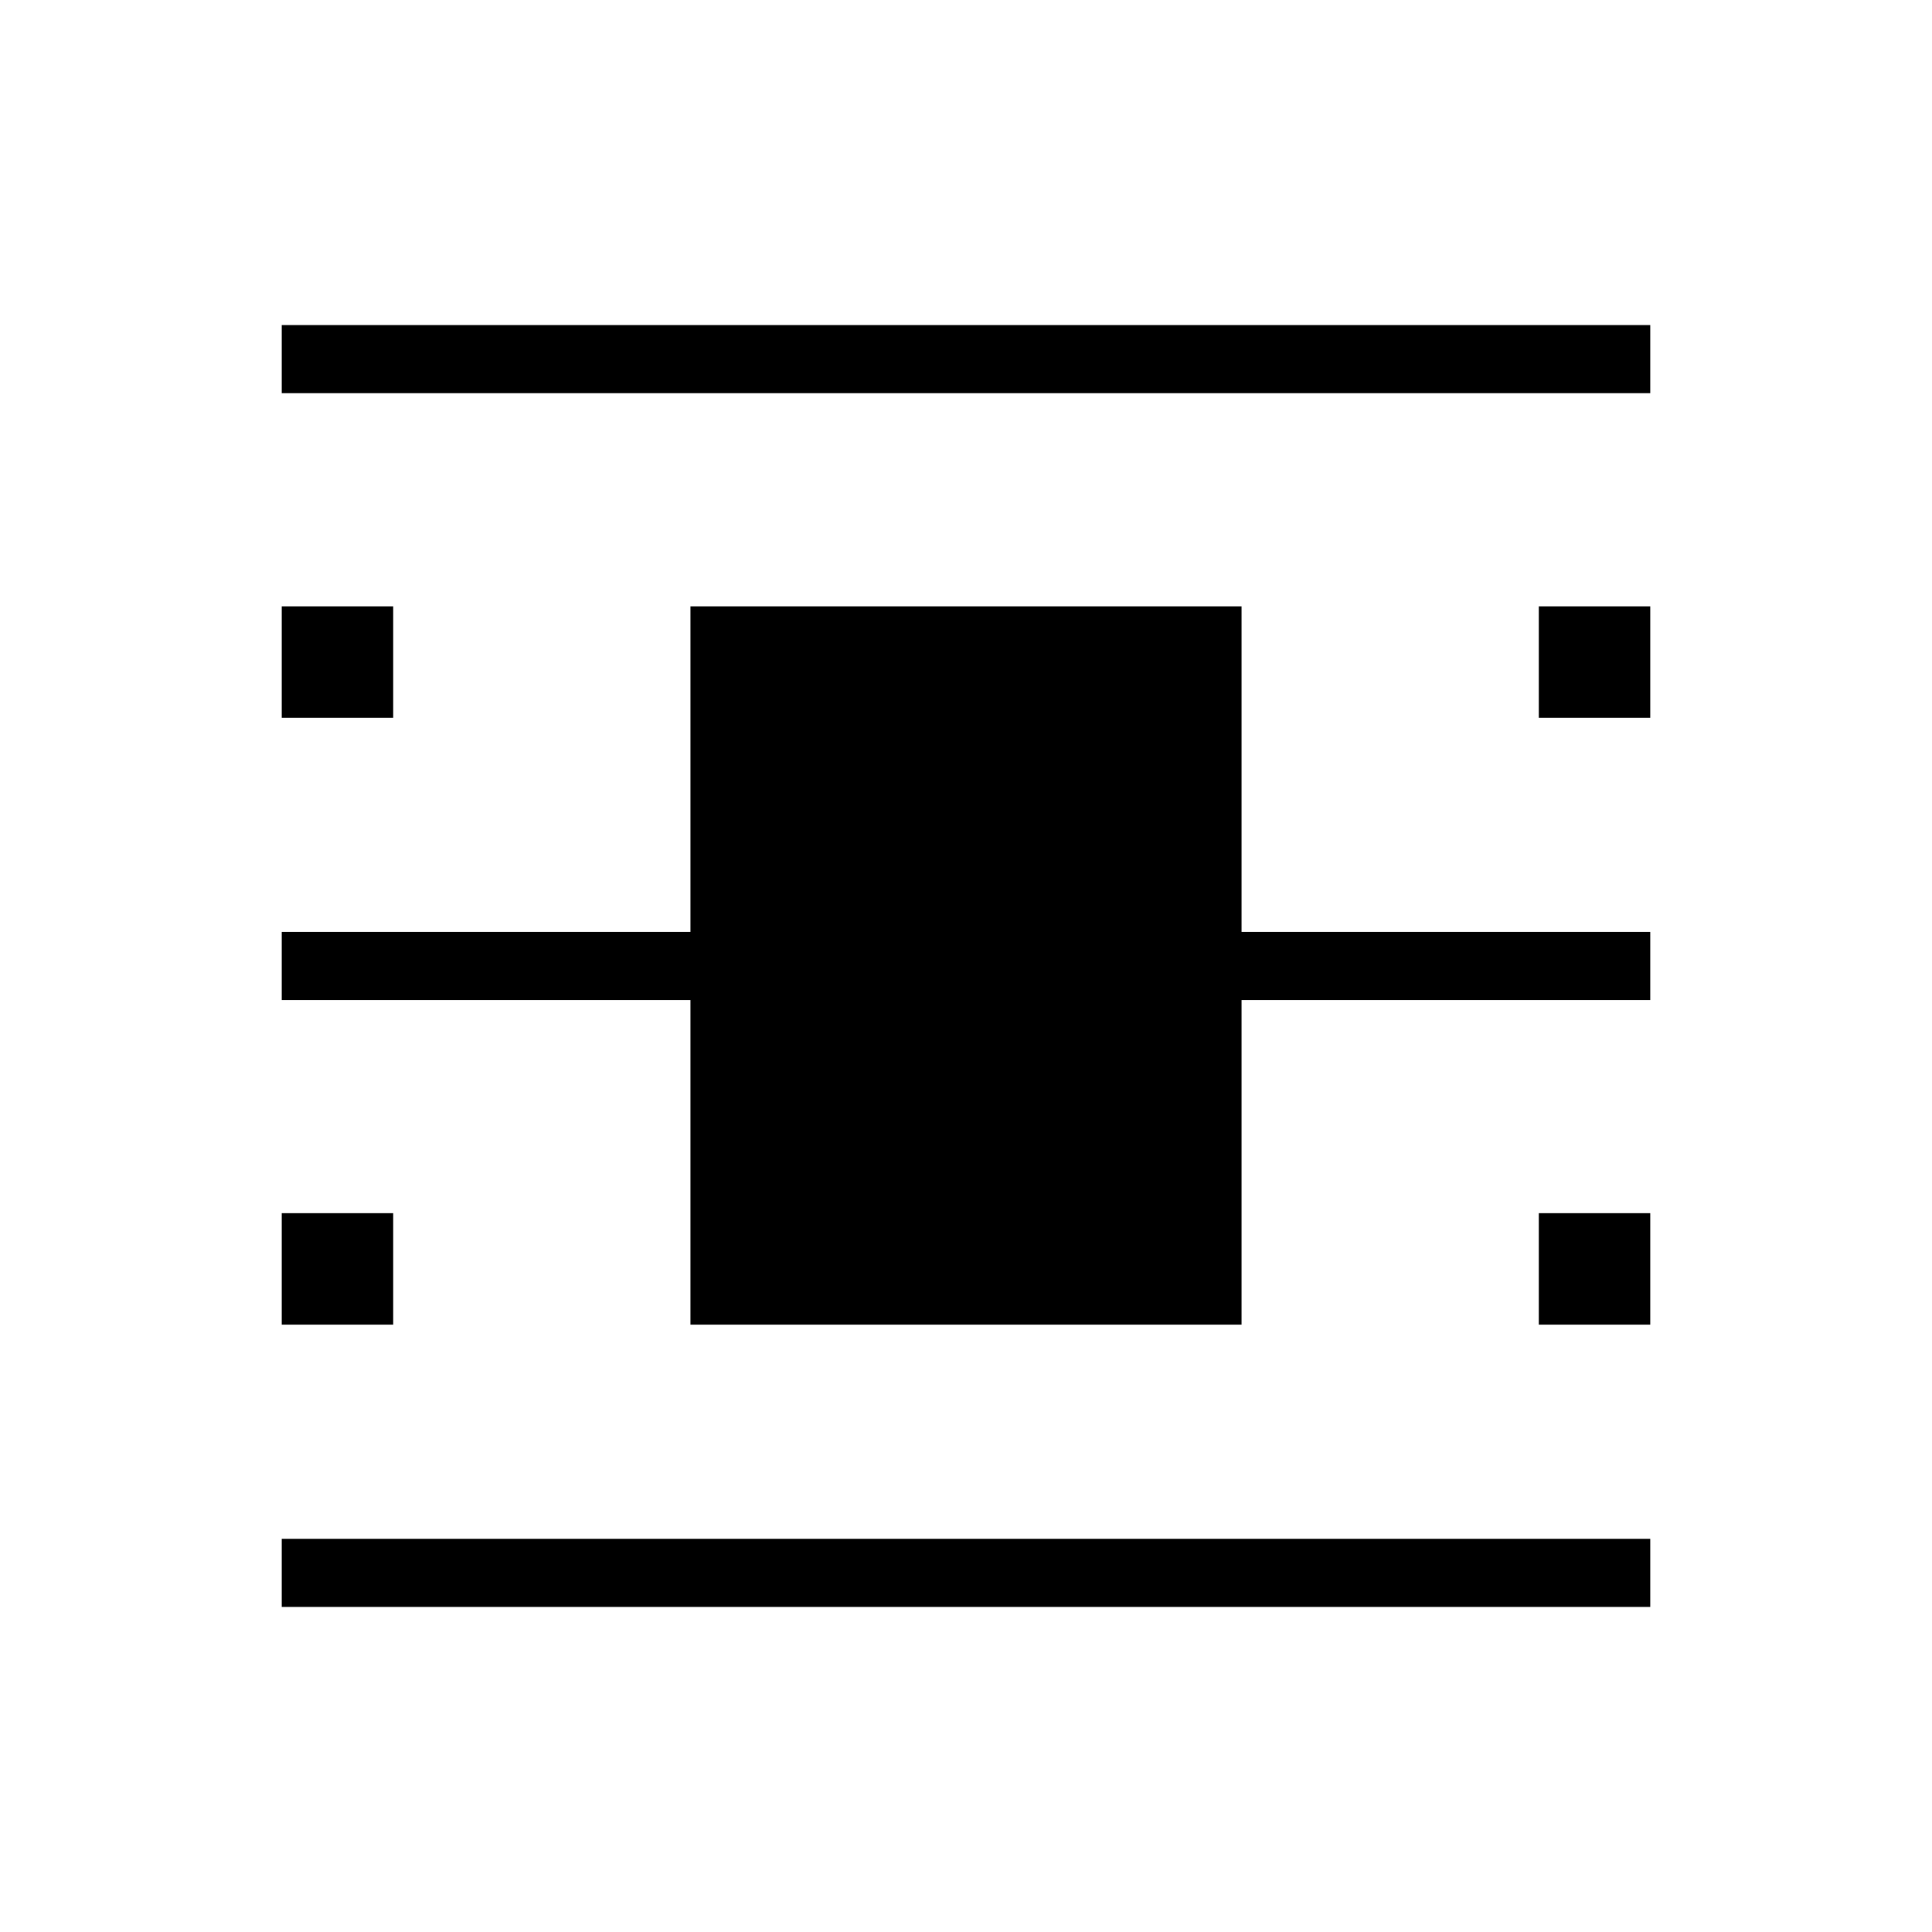 <svg xmlns="http://www.w3.org/2000/svg" height="40" viewBox="0 -960 960 960" width="40"><path d="M140-161.54v-33.84h680v33.84H140Zm0-603.08v-33.84h680v33.84H140Zm0 161.29v-55.39h55.38v55.39H140Zm624.62 0v-55.39H820v55.39h-55.38ZM140-301.79v-55.39h55.38v55.39H140Zm624.62 0v-55.39H820v55.39h-55.38Zm-421.54 0v-161.29H140v-33.84h203.08v-161.8h273.84v161.8H820v33.84H616.92v161.29H343.08Z"/></svg>